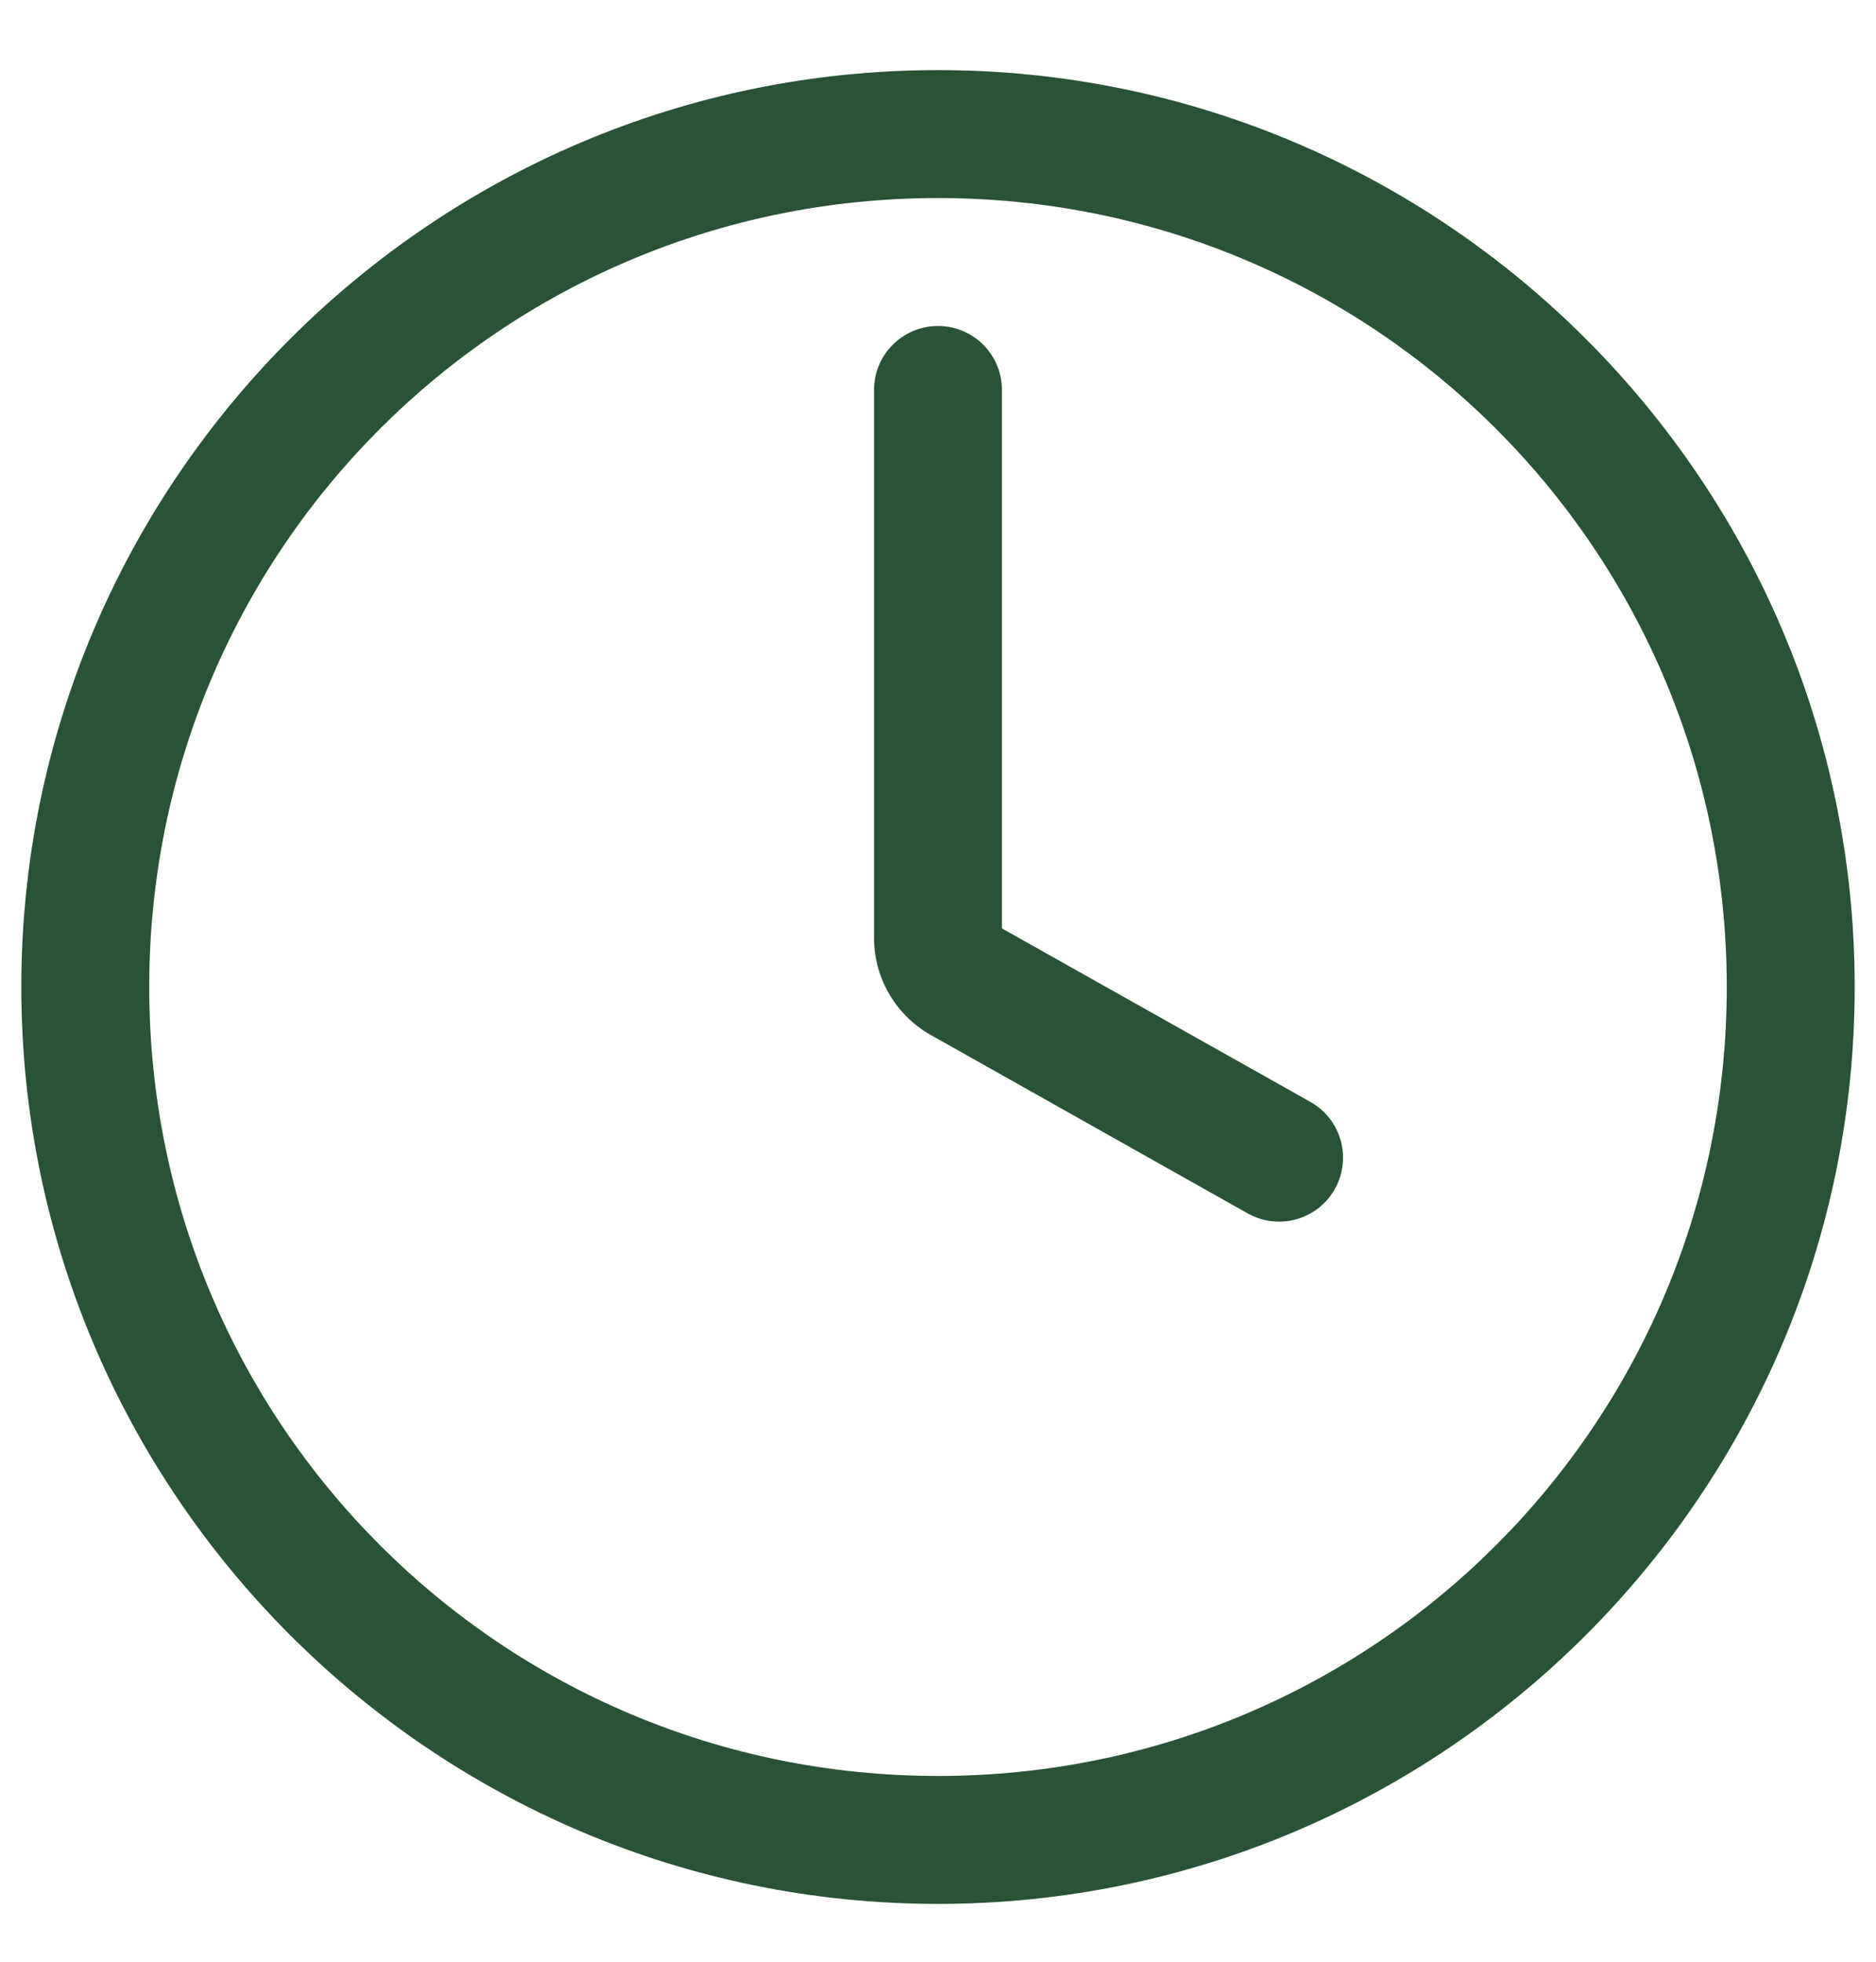 <?xml version="1.0" encoding="UTF-8" standalone="no"?>
<svg
   width="22"
   height="23"
   viewBox="0 0 22 23"
   fill="none"
   version="1.1"
   id="svg1"
   sodipodi:docname="clock.svg"
   inkscape:version="1.3 (0e150ed6c4, 2023-07-21)"
   xmlns:inkscape="http://www.inkscape.org/namespaces/inkscape"
   xmlns:sodipodi="http://sodipodi.sourceforge.net/DTD/sodipodi-0.dtd"
   xmlns="http://www.w3.org/2000/svg"
   xmlns:svg="http://www.w3.org/2000/svg">
  <defs
     id="defs1" />
  <sodipodi:namedview
     id="namedview1"
     pagecolor="#ffffff"
     bordercolor="#000000"
     borderopacity="0.25"
     inkscape:showpageshadow="2"
     inkscape:pageopacity="0.0"
     inkscape:pagecheckerboard="0"
     inkscape:deskcolor="#d1d1d1"
     inkscape:zoom="35.695652"
     inkscape:cx="10.995737"
     inkscape:cy="11.5"
     inkscape:window-width="1920"
     inkscape:window-height="1017"
     inkscape:window-x="-8"
     inkscape:window-y="-8"
     inkscape:window-maximized="1"
     inkscape:current-layer="svg1" />
  <path
     style="color:#000000;fill:#285335;-inkscape-stroke:none"
     d="m 11,0.822 c -5.928,0 -10.75,4.822 -10.75,10.75 0,5.928 4.822,10.75 10.75,10.75 5.928,0 10.75,-4.822 10.75,-10.75 C 21.75,5.644 16.928,0.822 11,0.822 Z m 0,1.5 c 5.118,0 9.25,4.132 9.25,9.25 0,5.118 -4.132,9.25 -9.25,9.25 -5.118,0 -9.25,-4.132 -9.25,-9.25 0,-5.118 4.132,-9.25 9.25,-9.25 z"
     id="circle1" />
  <path
     style="color:#000000;fill:#285335;stroke-linecap:round;-inkscape-stroke:none"
     d="m 11,3.822 a 0.75,0.75 0 0 0 -0.75,0.75 v 6.426 c 0,0.471 0.256,0.906 0.666,1.137 l 3.717,2.092 a 0.75,0.75 0 0 0 1.021,-0.287 0.75,0.75 0 0 0 -0.287,-1.021 L 11.75,10.885 V 4.572 a 0.75,0.75 0 0 0 -0.75,-0.75 z"
     id="path1" />
</svg>
